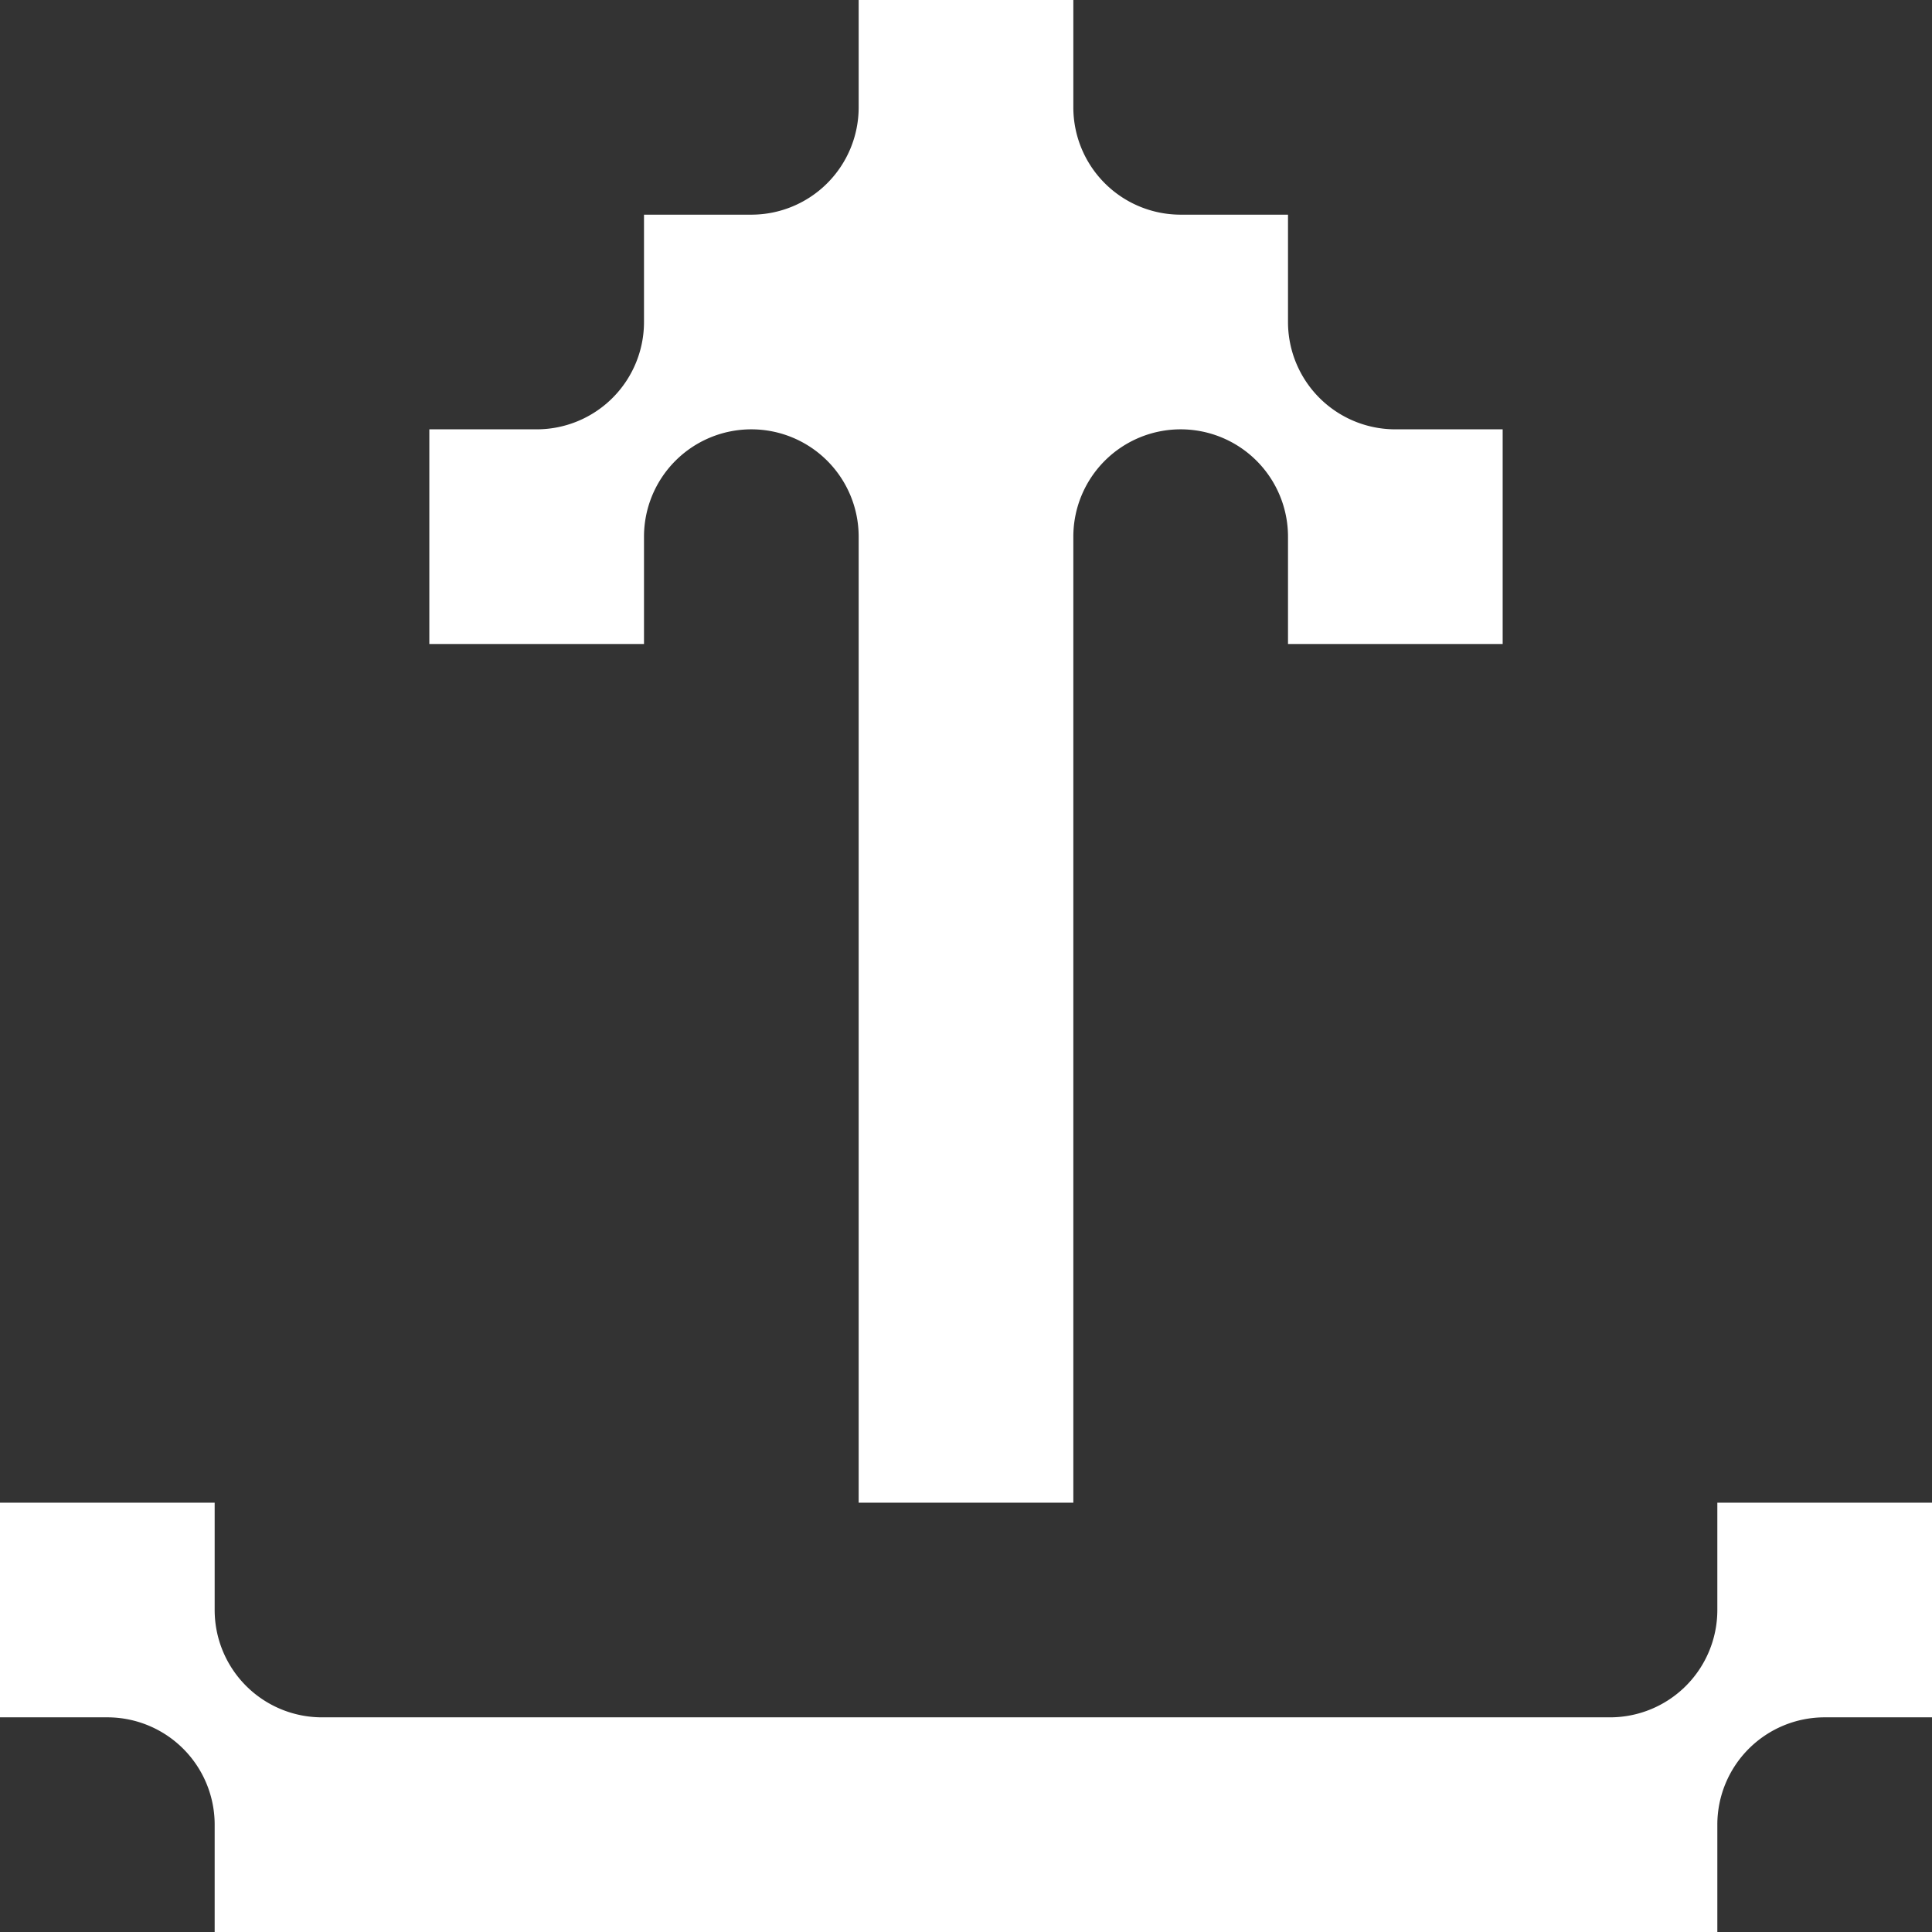 <svg xmlns="http://www.w3.org/2000/svg" viewBox="0 0 36 36"><rect x="0" y="0" width="36" height="36" fill="#333333" stroke="none"/><defs><style>.cls-1{fill:#fff;}</style></defs><g id="Layer_2" data-name="Layer 2"><g id="Layer_1-2" data-name="Layer 1"><path class="cls-1" d="M0,28H4v2a2,2,0,0,0,2,2H30a2,2,0,0,0,2-2V28h4v4H34a2,2,0,0,0-2,2v2H4V34a2,2,0,0,0-2-2H0Z"/><path class="cls-1" d="M20,28V10a2,2,0,0,1,2-2h0a2,2,0,0,1,2,2v2h4V8H26a2,2,0,0,1-2-2V4H22a2,2,0,0,1-2-2V0H16V2a2,2,0,0,1-2,2H12V6a2,2,0,0,1-2,2H8v4h4V10a2,2,0,0,1,2-2h0a2,2,0,0,1,2,2V28Z"/></g></g></svg>